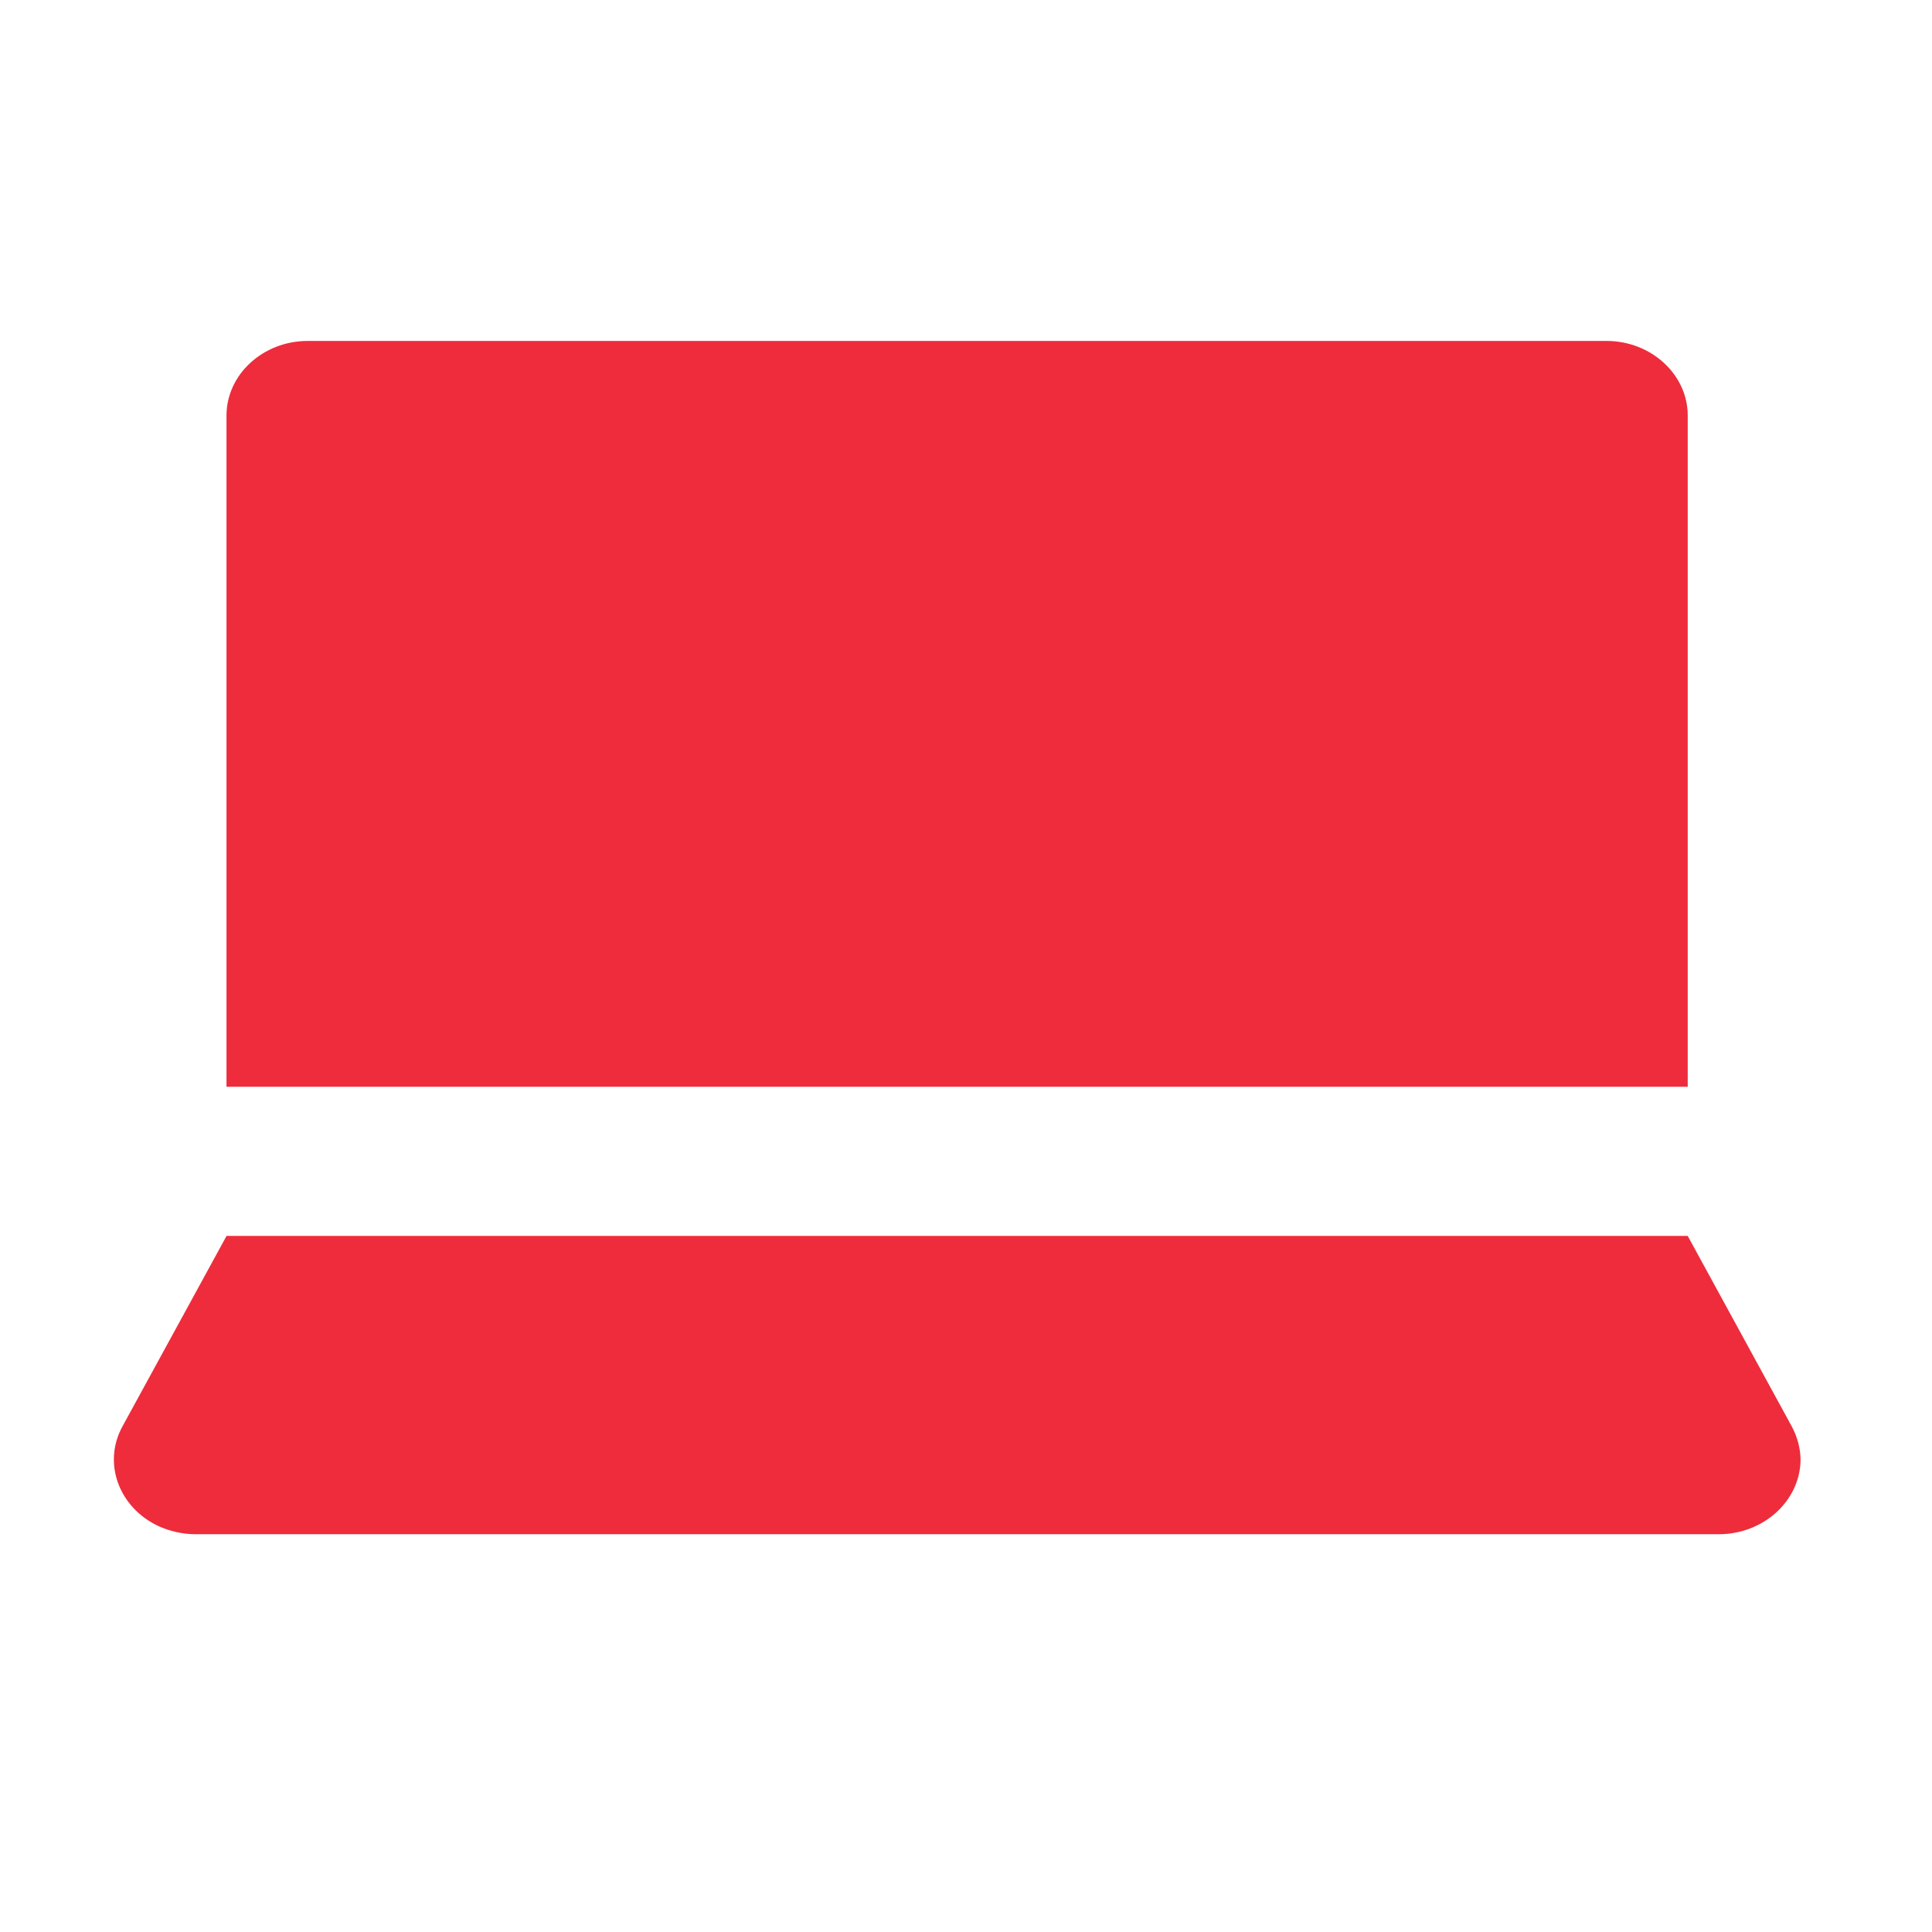 <svg width="34" height="34" viewBox="0 0 34 34" fill="none" xmlns="http://www.w3.org/2000/svg">
<path d="M29.701 19.125V7.312C29.701 6.591 29.058 6 28.272 6H5.415C4.629 6 3.986 6.591 3.986 7.312V19.125H29.701Z" fill="#EE2C3C"/>
<path d="M29.701 21.75H3.987L2.158 25.097C1.801 25.74 2.087 26.527 2.787 26.856C2.987 26.948 3.215 27 3.444 27H30.244C31.029 27 31.672 26.422 31.687 25.701C31.687 25.491 31.629 25.281 31.529 25.097L29.701 21.75Z" fill="#EE2C3C"/>
</svg>
